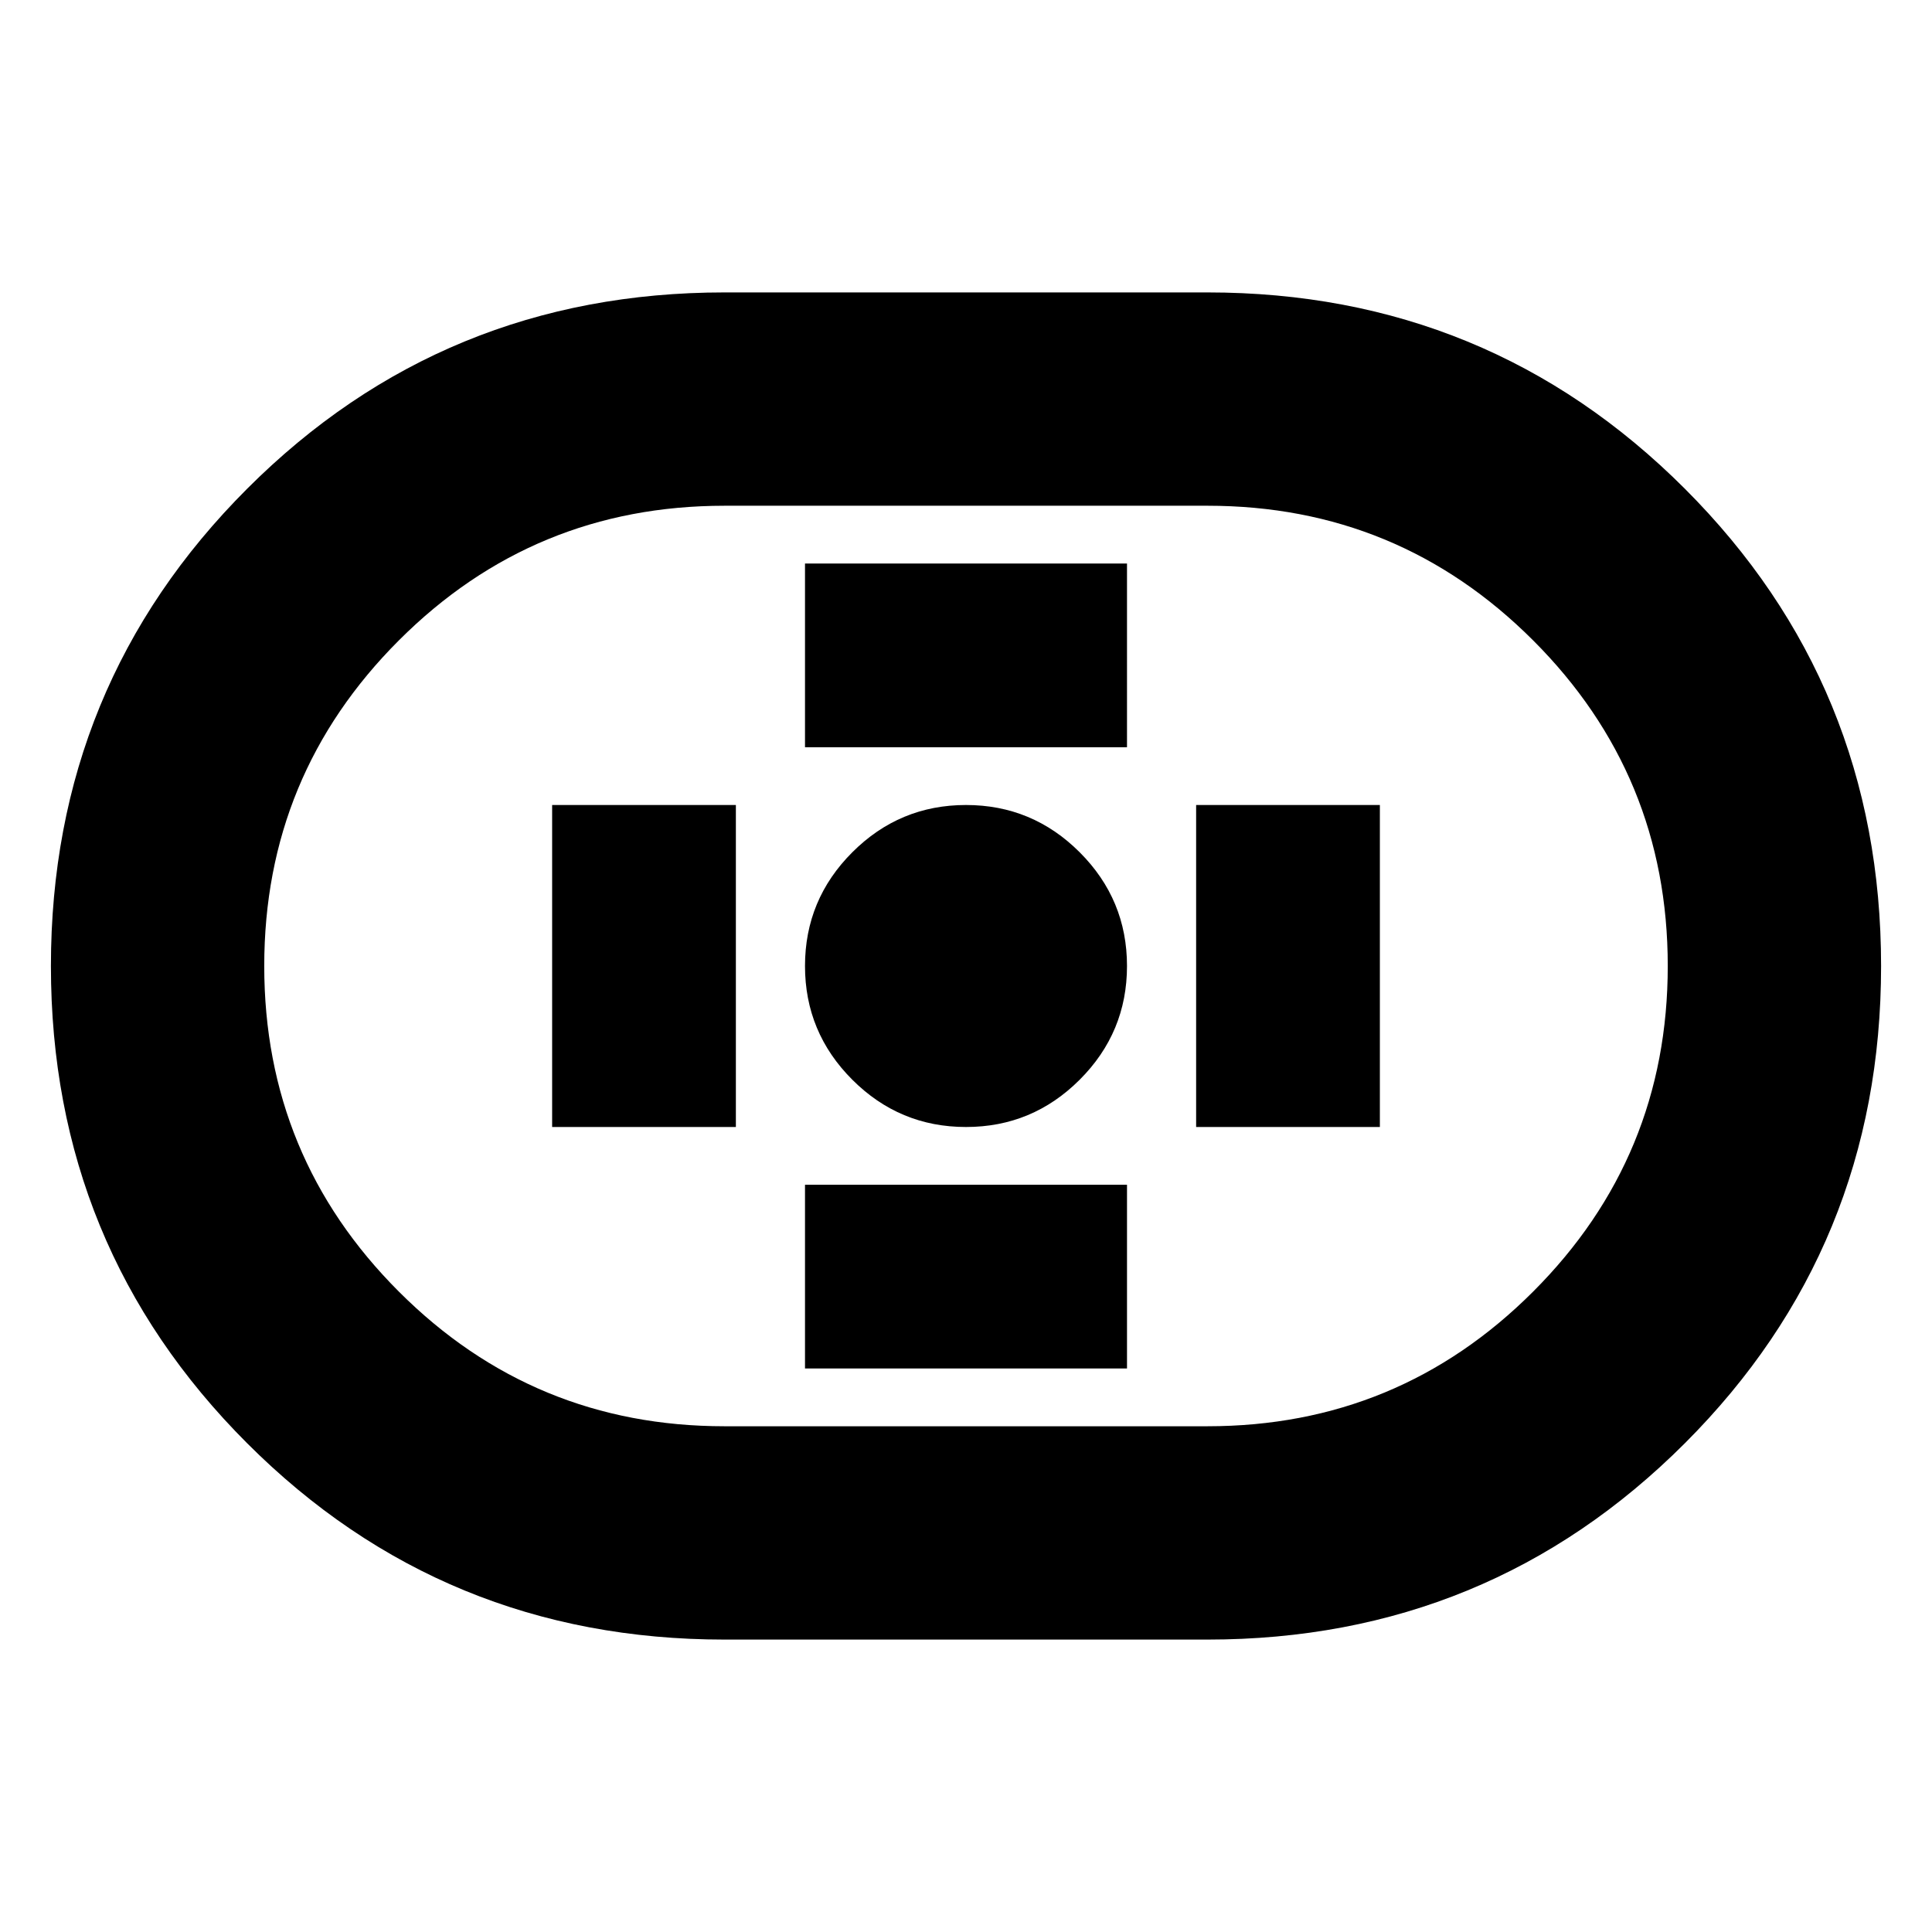 <svg xmlns="http://www.w3.org/2000/svg" height="24" viewBox="0 -960 960 960" width="24"><path d="M360-145.3q-139.65 0-237.17-97.53Q25.3-340.35 25.3-480q0-139.65 97.53-237.17Q220.35-814.7 360-814.7h240q139.65 0 237.17 97.53Q934.7-619.65 934.7-480q0 139.65-97.53 237.17Q739.65-145.3 600-145.3H360Zm0-106h240q94.91 0 161.8-66.9 66.9-66.89 66.9-161.8 0-94.91-66.9-161.8-66.89-66.9-161.8-66.9H360q-94.91 0-161.8 66.9-66.9 66.89-66.9 161.8 0 94.91 66.9 161.8 66.89 66.9 161.8 66.9ZM480-400q33 0 56.5-23.5T560-480q0-33-23.5-56.5T480-560q-33 0-56.5 23.5T400-480q0 33 23.5 56.5T480-400Zm-80-188.7h160V-680H400v91.3Zm0 308.7h160v-91.3H400v91.3Zm194.35-120h91.3v-160h-91.3v160Zm-320 0h91.3v-160h-91.3v160ZM480-480Z"/></svg>
